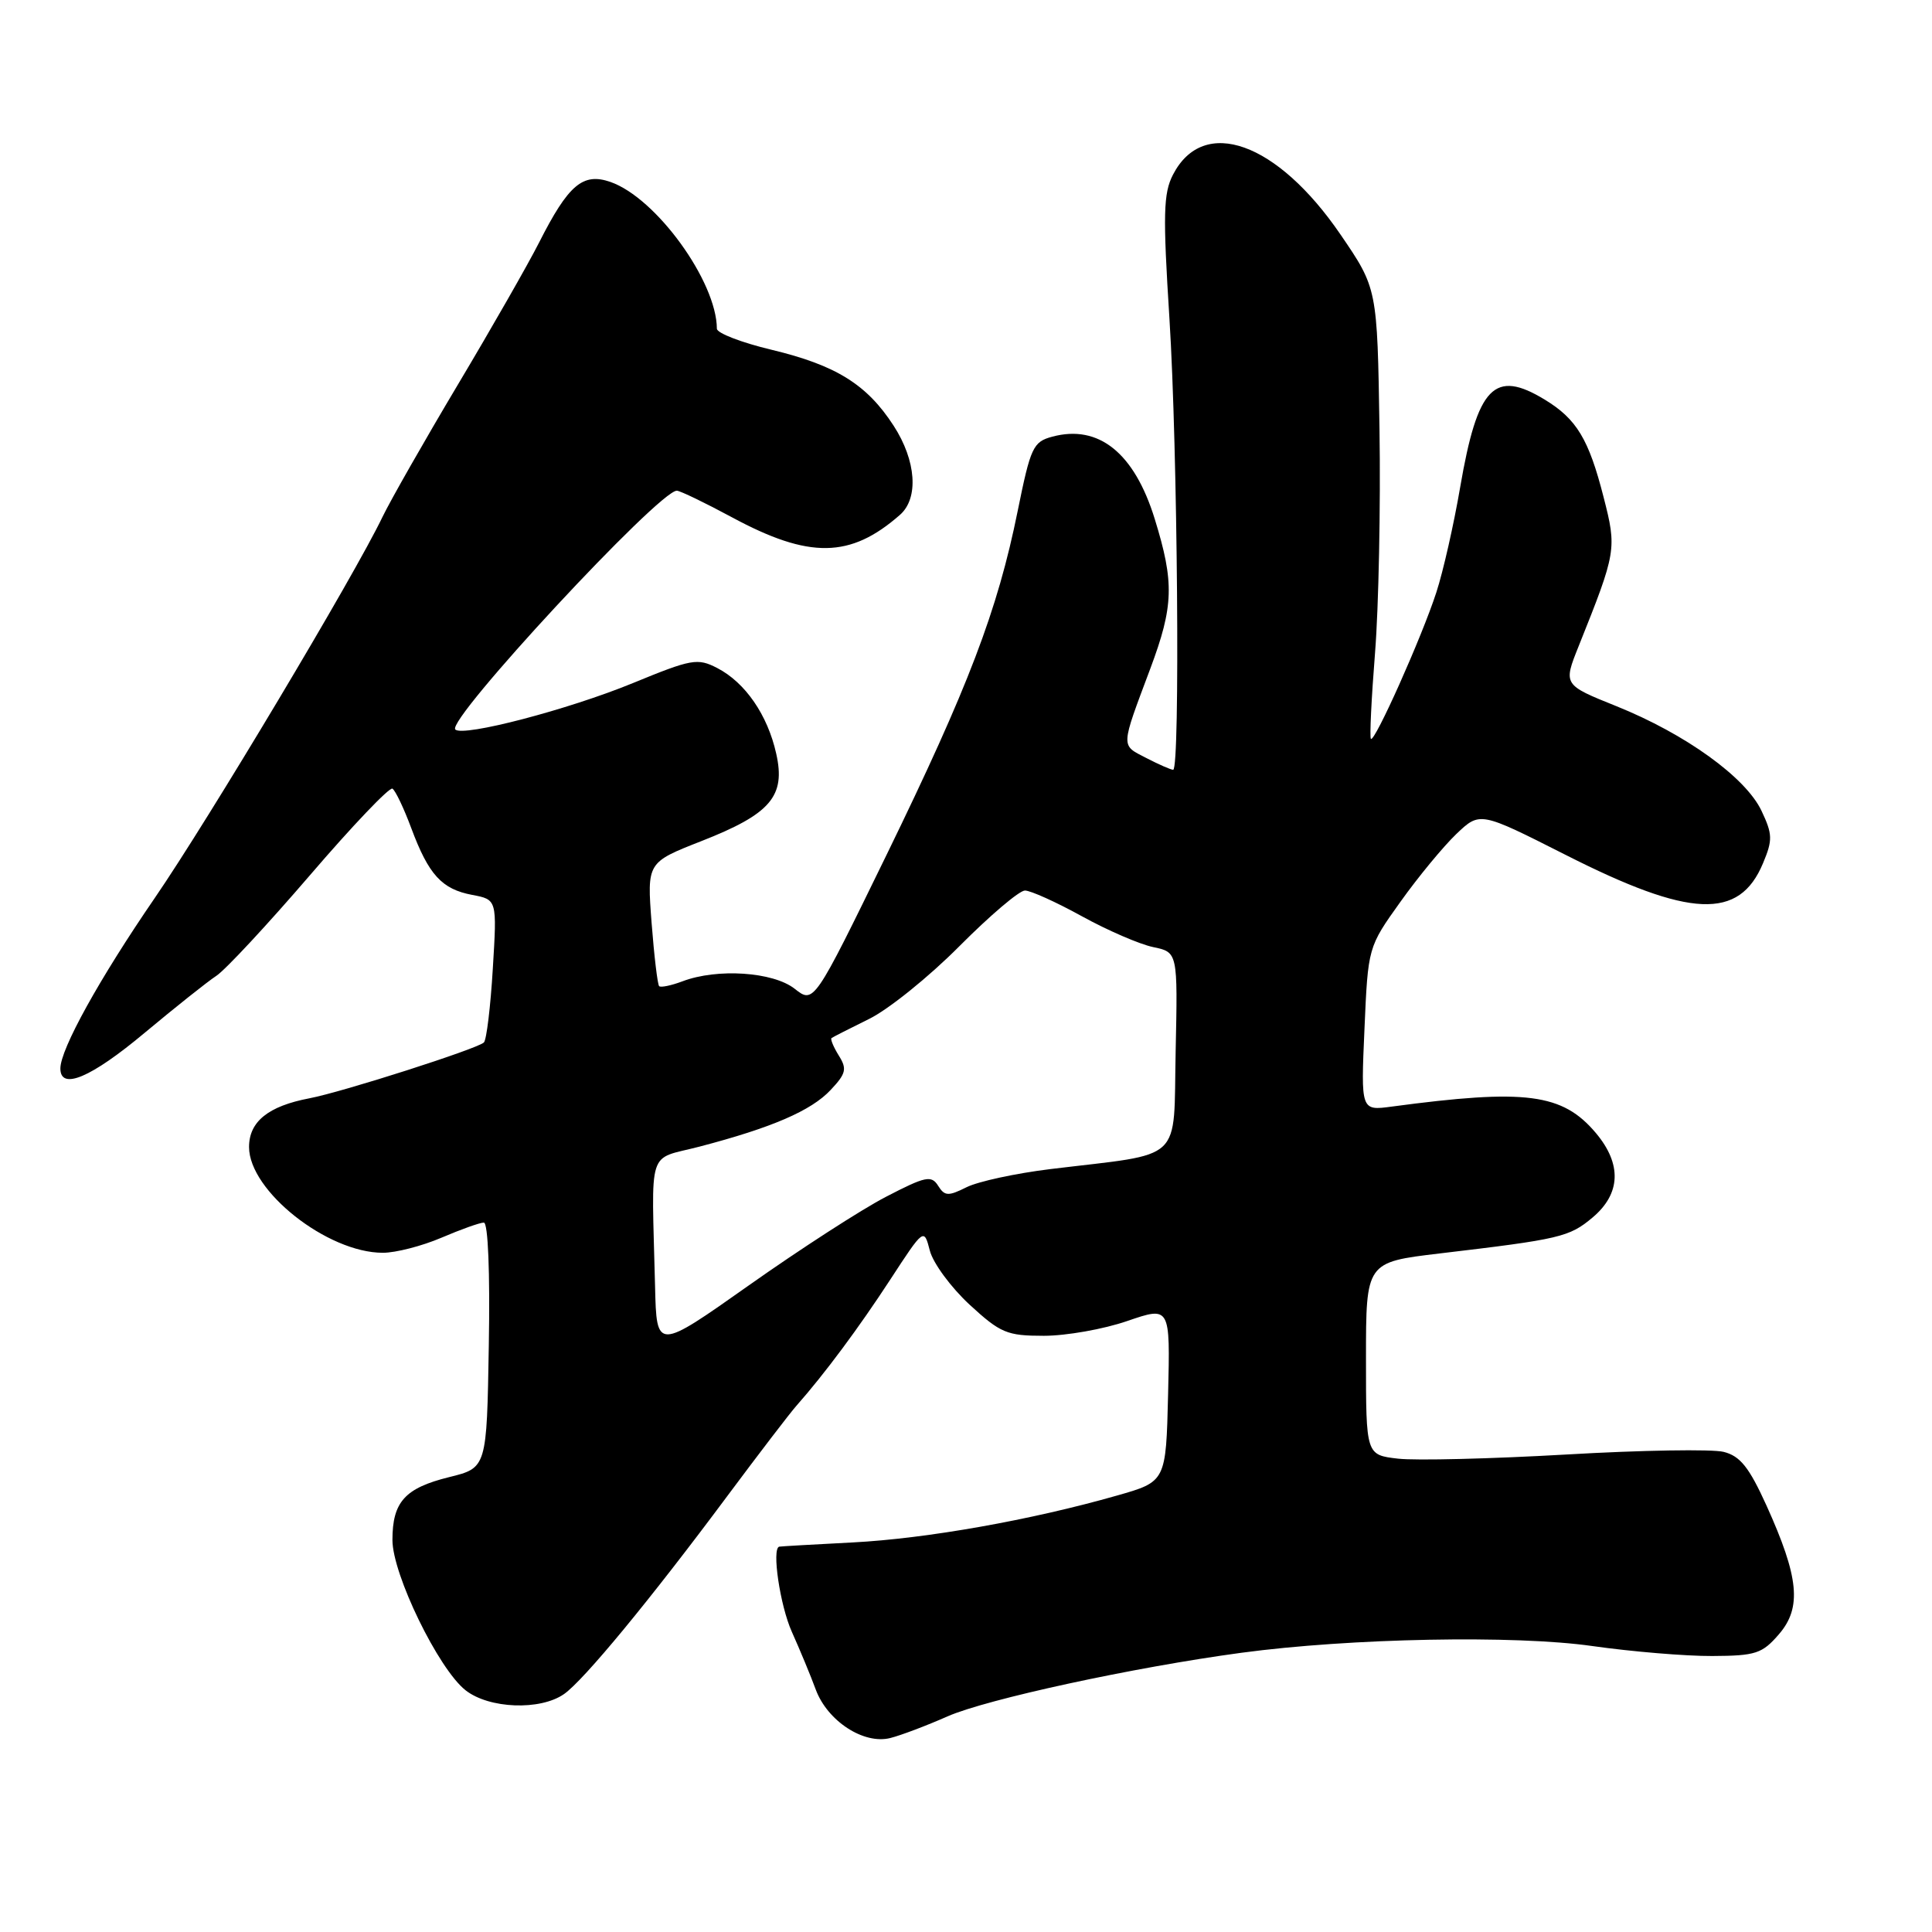 <?xml version="1.0" encoding="UTF-8" standalone="no"?>
<!DOCTYPE svg PUBLIC "-//W3C//DTD SVG 1.1//EN" "http://www.w3.org/Graphics/SVG/1.1/DTD/svg11.dtd" >
<svg xmlns="http://www.w3.org/2000/svg" xmlns:xlink="http://www.w3.org/1999/xlink" version="1.1" viewBox="0 0 256 256">
 <g >
 <path fill="currentColor"
d=" M 125.55 227.43 C 130.73 225.15 150.25 220.92 164.50 219.00 C 178.93 217.06 200.73 216.64 211.00 218.11 C 216.22 218.85 223.37 219.45 226.88 219.43 C 232.65 219.40 233.50 219.12 235.73 216.53 C 238.77 213.00 238.37 208.99 234.06 199.47 C 231.76 194.41 230.58 192.93 228.39 192.38 C 226.86 192.00 217.49 192.15 207.56 192.73 C 197.63 193.30 187.59 193.55 185.25 193.28 C 181.00 192.79 181.00 192.79 181.00 180.02 C 181.00 167.25 181.00 167.25 190.75 166.09 C 206.73 164.20 207.94 163.92 211.03 161.32 C 214.77 158.17 214.92 154.25 211.47 150.14 C 207.04 144.88 202.20 144.25 184.41 146.63 C 180.32 147.18 180.32 147.18 180.80 136.34 C 181.27 125.50 181.27 125.50 185.56 119.50 C 187.91 116.20 191.25 112.16 192.97 110.51 C 196.10 107.53 196.10 107.53 207.42 113.26 C 223.96 121.65 230.46 121.93 233.61 114.38 C 234.90 111.30 234.88 110.54 233.40 107.42 C 231.30 103.00 223.34 97.26 214.20 93.58 C 207.13 90.74 207.13 90.74 209.18 85.62 C 214.19 73.11 214.25 72.75 212.48 65.86 C 210.52 58.19 208.91 55.52 204.70 52.96 C 198.01 48.88 195.78 51.19 193.48 64.56 C 192.64 69.48 191.22 75.75 190.32 78.50 C 188.40 84.42 182.11 98.48 181.65 97.90 C 181.47 97.68 181.72 92.55 182.20 86.50 C 182.68 80.45 182.95 67.11 182.79 56.85 C 182.50 38.21 182.50 38.21 177.62 31.07 C 169.23 18.80 159.48 15.31 155.43 23.14 C 154.15 25.61 154.08 28.39 154.96 42.27 C 156.04 59.32 156.39 102.00 155.45 102.00 C 155.15 102.00 153.53 101.29 151.85 100.42 C 148.48 98.68 148.46 99.17 152.42 88.60 C 155.52 80.31 155.62 77.20 153.01 68.77 C 150.31 60.01 145.58 56.21 139.44 57.86 C 136.89 58.54 136.56 59.26 134.85 67.70 C 132.18 80.90 128.33 91.00 117.48 113.26 C 107.84 133.02 107.84 133.02 105.29 131.01 C 102.43 128.77 95.03 128.28 90.43 130.03 C 88.94 130.59 87.55 130.88 87.34 130.67 C 87.13 130.46 86.68 126.69 86.34 122.29 C 85.73 114.28 85.73 114.28 92.94 111.45 C 102.12 107.85 104.13 105.50 102.85 99.85 C 101.71 94.73 98.74 90.43 95.04 88.52 C 92.43 87.17 91.65 87.31 83.87 90.51 C 75.33 94.02 61.34 97.68 60.33 96.66 C 59.09 95.42 87.36 64.96 89.69 65.02 C 90.14 65.04 93.42 66.62 97.00 68.55 C 107.24 74.07 112.68 73.99 119.25 68.22 C 121.76 66.02 121.41 61.03 118.41 56.41 C 114.87 50.94 110.78 48.40 102.25 46.35 C 98.26 45.40 95.00 44.14 94.99 43.56 C 94.96 37.29 86.94 26.22 80.89 24.11 C 77.23 22.84 75.32 24.46 71.42 32.16 C 69.96 35.04 65.13 43.49 60.68 50.95 C 56.24 58.40 51.74 66.30 50.68 68.50 C 46.96 76.27 27.61 108.64 20.50 119.00 C 13.17 129.68 8.00 139.02 8.00 141.58 C 8.00 144.52 12.06 142.80 19.16 136.86 C 23.20 133.49 27.48 130.08 28.67 129.30 C 29.86 128.52 35.44 122.52 41.07 115.97 C 46.69 109.42 51.61 104.26 52.00 104.50 C 52.39 104.74 53.51 107.09 54.49 109.72 C 56.80 115.92 58.54 117.82 62.57 118.58 C 65.86 119.20 65.86 119.20 65.30 128.35 C 65.00 133.38 64.47 137.78 64.12 138.13 C 63.29 138.96 45.41 144.69 41.00 145.53 C 35.54 146.57 33.00 148.62 33.00 151.99 C 33.00 157.80 43.38 166.00 50.73 166.00 C 52.44 166.00 55.93 165.10 58.50 164.00 C 61.07 162.90 63.59 162.00 64.11 162.00 C 64.67 162.00 64.94 168.56 64.77 178.25 C 64.50 194.50 64.50 194.50 59.50 195.73 C 53.65 197.18 52.00 199.01 52.00 204.06 C 52.00 208.61 58.10 221.15 61.69 223.97 C 64.81 226.42 71.58 226.68 74.74 224.47 C 77.36 222.64 86.15 211.98 96.42 198.17 C 100.57 192.60 104.67 187.24 105.53 186.27 C 109.27 182.04 113.81 175.92 117.96 169.56 C 122.43 162.71 122.43 162.71 123.21 165.72 C 123.64 167.38 126.01 170.59 128.47 172.87 C 132.57 176.64 133.42 177.00 138.32 177.00 C 141.27 177.00 146.25 176.12 149.37 175.04 C 155.06 173.09 155.06 173.09 154.78 184.70 C 154.50 196.32 154.50 196.32 148.00 198.17 C 136.61 201.42 122.79 203.87 113.00 204.38 C 107.78 204.65 103.39 204.90 103.25 204.94 C 102.24 205.19 103.36 212.74 104.92 216.22 C 105.98 218.58 107.41 222.02 108.09 223.87 C 109.64 228.05 114.44 231.18 117.96 230.30 C 119.36 229.95 122.77 228.66 125.55 227.43 Z  M 86.80 170.48 C 86.34 151.65 85.66 153.77 92.70 151.93 C 102.29 149.42 107.48 147.18 110.06 144.43 C 112.11 142.25 112.26 141.64 111.14 139.86 C 110.44 138.73 110.01 137.69 110.18 137.55 C 110.36 137.42 112.59 136.28 115.15 135.02 C 117.71 133.77 123.10 129.43 127.13 125.37 C 131.16 121.32 135.06 118.00 135.81 118.00 C 136.56 118.00 139.95 119.53 143.34 121.40 C 146.73 123.27 150.98 125.11 152.78 125.49 C 156.06 126.17 156.06 126.17 155.78 139.32 C 155.46 154.27 157.09 152.73 139.18 154.91 C 134.60 155.47 129.60 156.55 128.08 157.31 C 125.64 158.53 125.17 158.50 124.30 157.11 C 123.41 155.70 122.62 155.87 117.40 158.58 C 114.15 160.26 105.99 165.54 99.25 170.30 C 87.00 178.95 87.00 178.95 86.80 170.48 Z "/>
</g>
</svg>